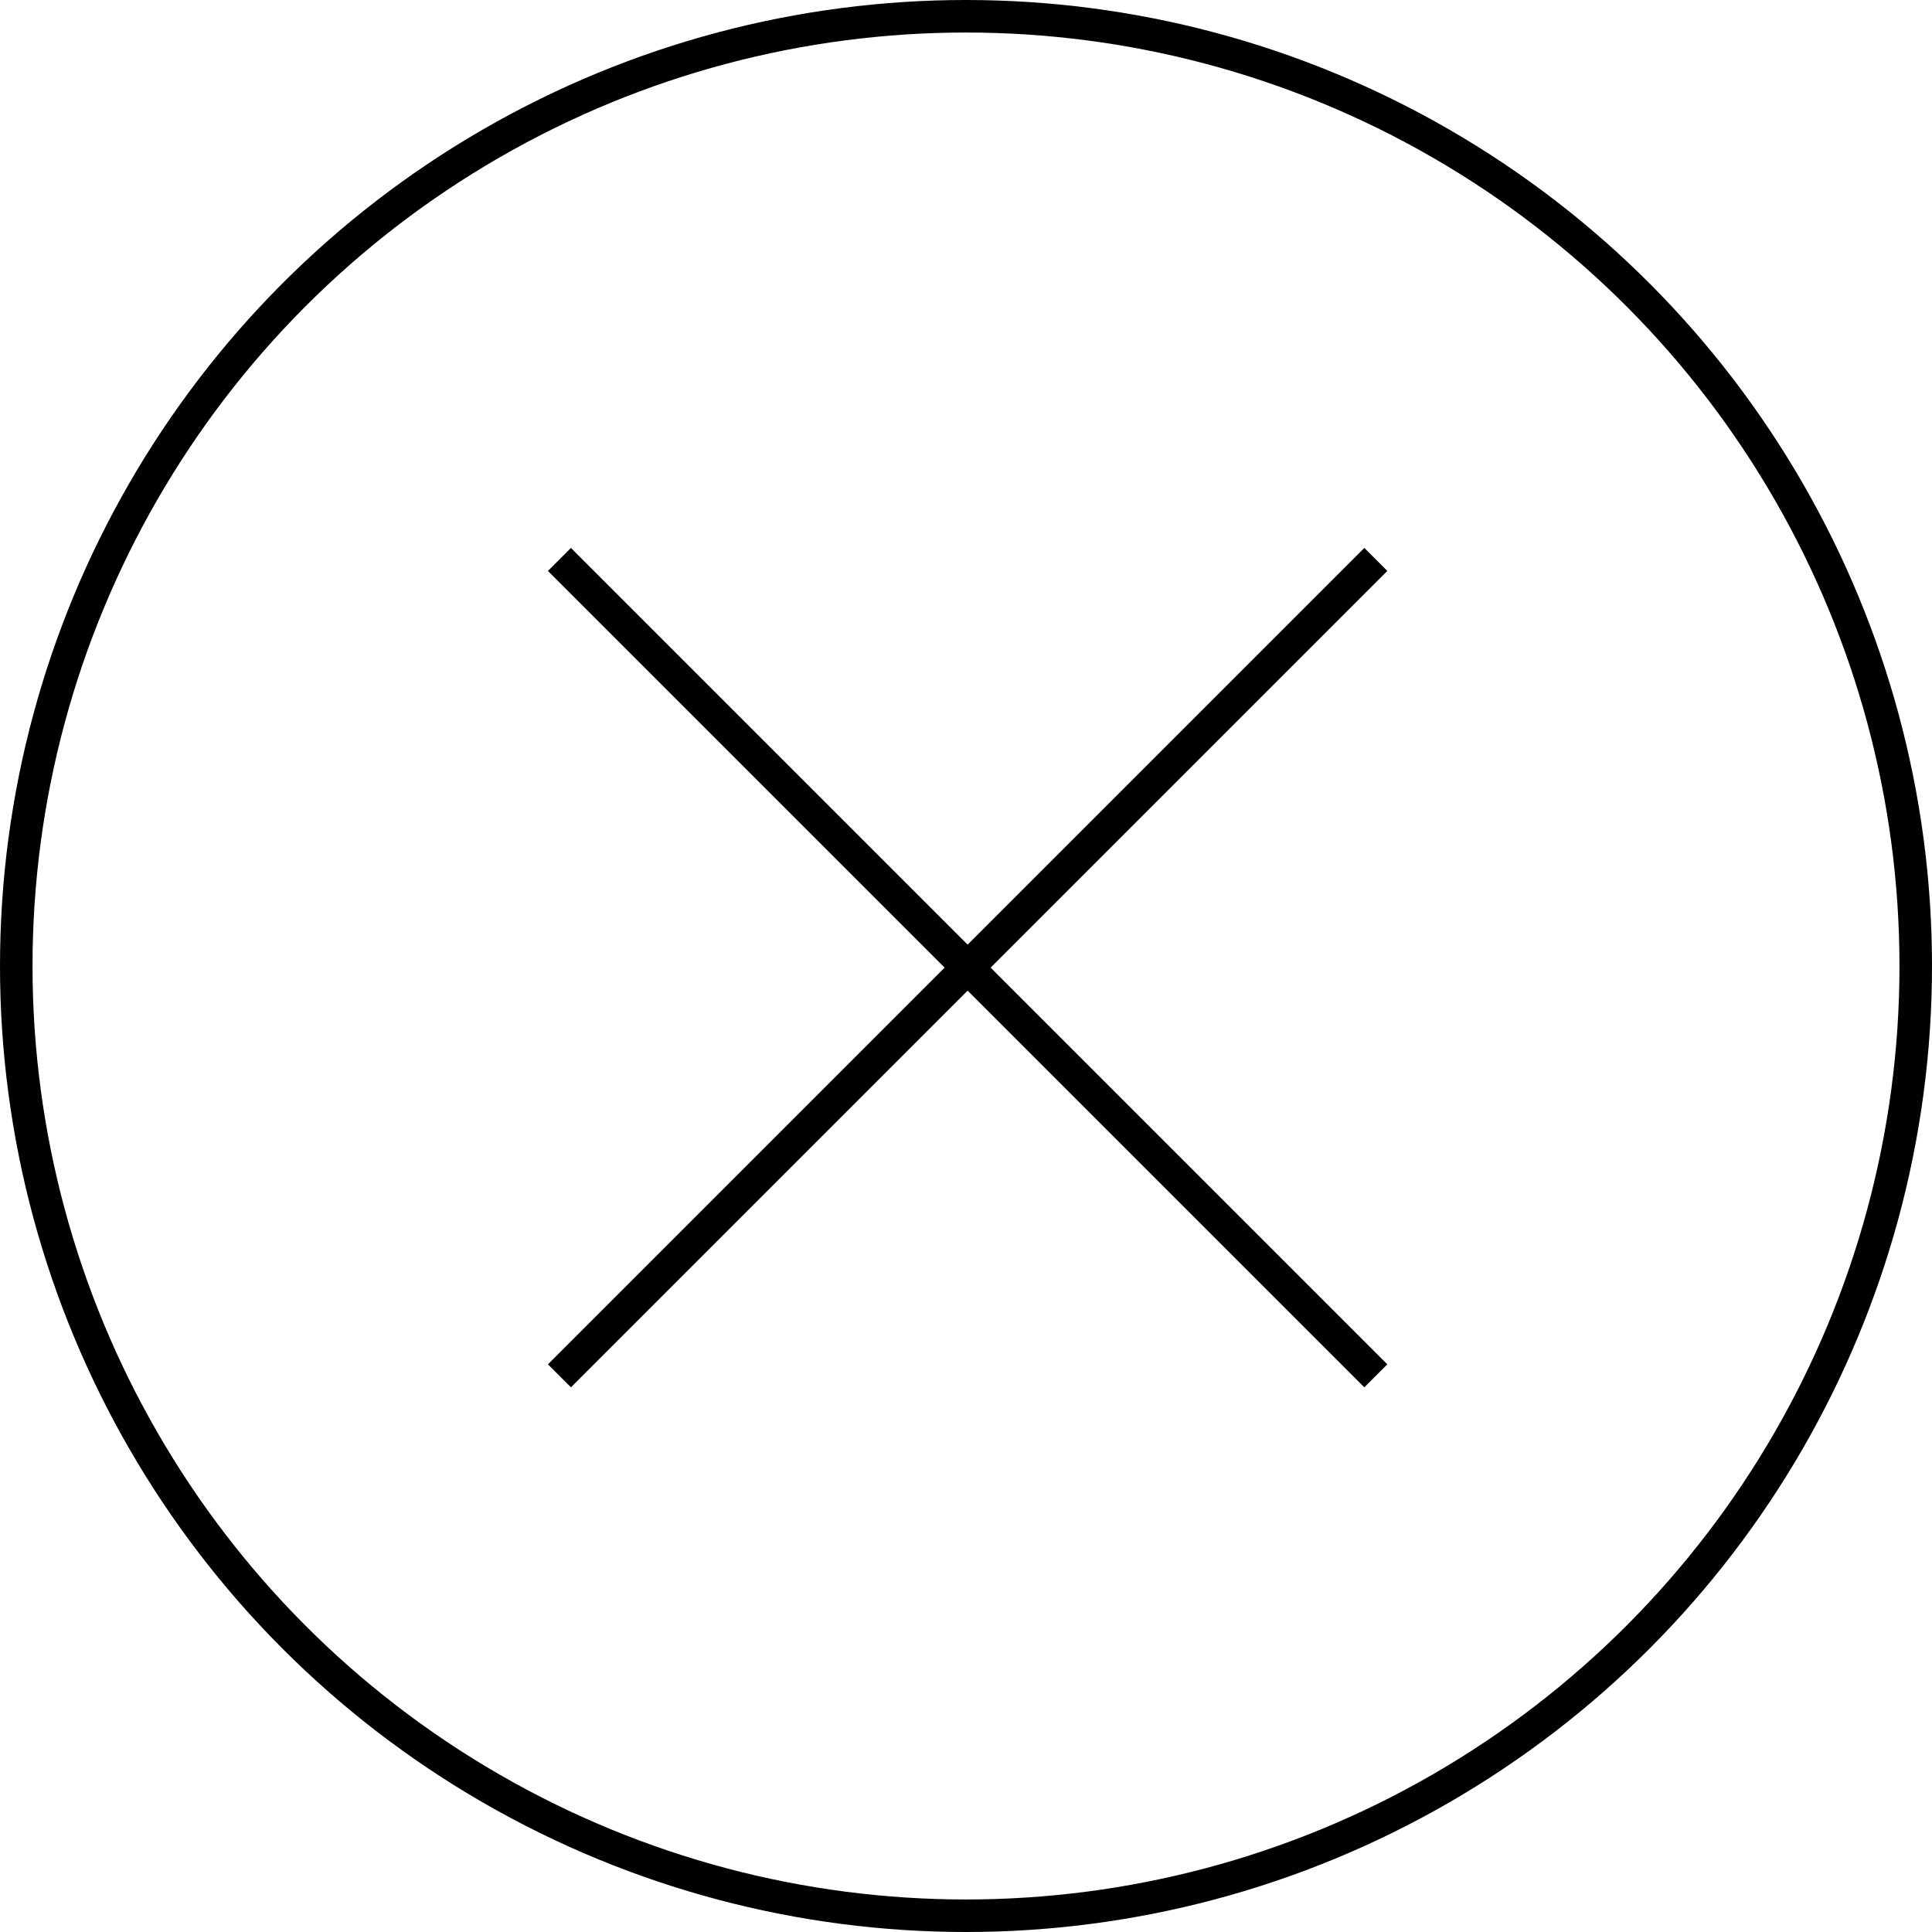 <svg version="1.1" id="Layer_1" xmlns="http://www.w3.org/2000/svg" x="0" y="0" viewBox="0 0 59.4 59.4" xml:space="preserve"><circle cx="29.7" cy="29.7" r="29.2" fill="none" stroke="#000" stroke-miterlimit="10"/><path d="M17.2 17.2l25.1 25.1m-25.1 0l25.1-25.1" stroke="#000" stroke-miterlimit="10"/></svg>